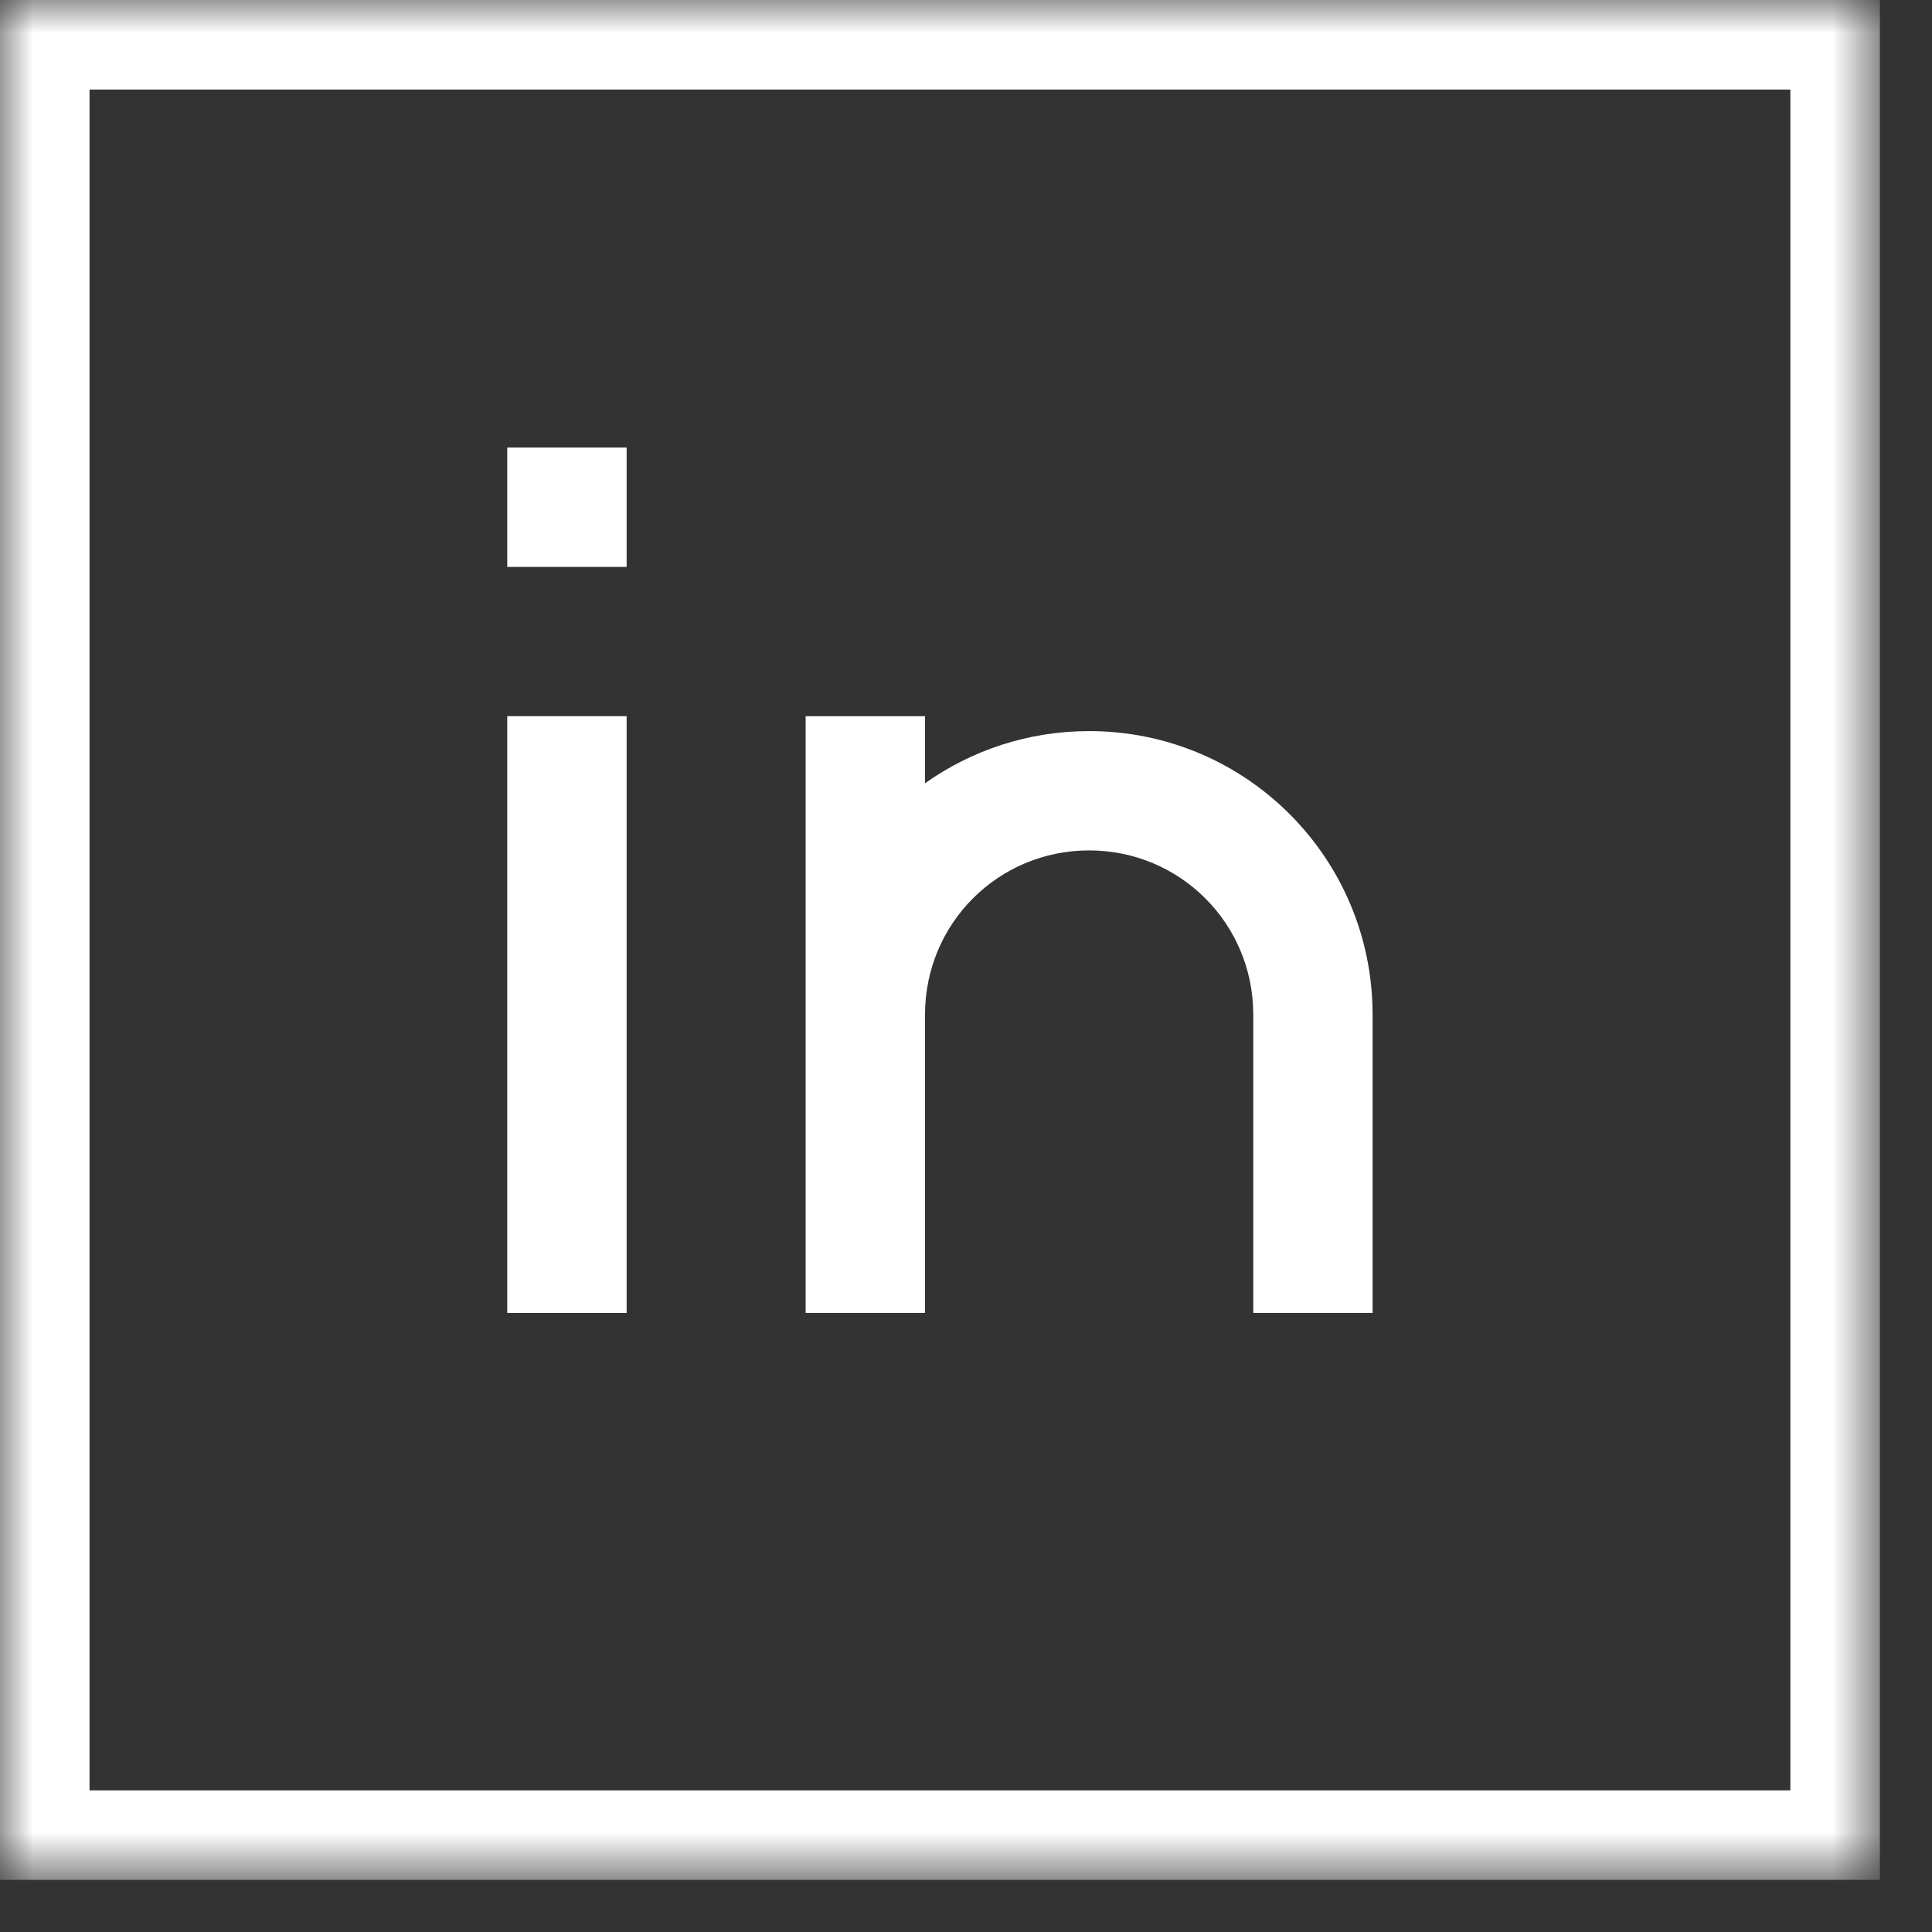<svg width="29" height="29" viewBox="0 0 29 29" fill="none" xmlns="http://www.w3.org/2000/svg">
<rect x="0" y="0" width="29" height="29" fill="#333333" stroke="none"/>
<mask id="mask0" mask-type="alpha" maskUnits="userSpaceOnUse" x="0" y="0" width="29" height="29">
<rect width="28.218" height="28.218" fill="#C4C4C4"/>
</mask>
<g mask="url(#mask0)">
<path d="M9.406 10.75H7.614V19.708H9.406V10.75Z" fill="white"/>
<path d="M9.406 6.718H7.614V8.51H9.406V6.718Z" fill="white"/>
<path d="M13.885 16.348V15.229C13.885 13.863 14.982 12.765 16.348 12.765C17.714 12.765 18.812 13.863 18.812 15.229V19.708H20.603V15.229C20.603 12.877 18.7 10.974 16.348 10.974C15.43 10.974 14.579 11.265 13.885 11.757V10.75H12.093V15.229V16.348V19.708H13.885V16.348Z" fill="white"/>
<path d="M28.218 0H0V28.218H28.218V0ZM26.874 26.874H1.344V1.344H26.874V26.874Z" fill="white"/>
</g>
</svg>
